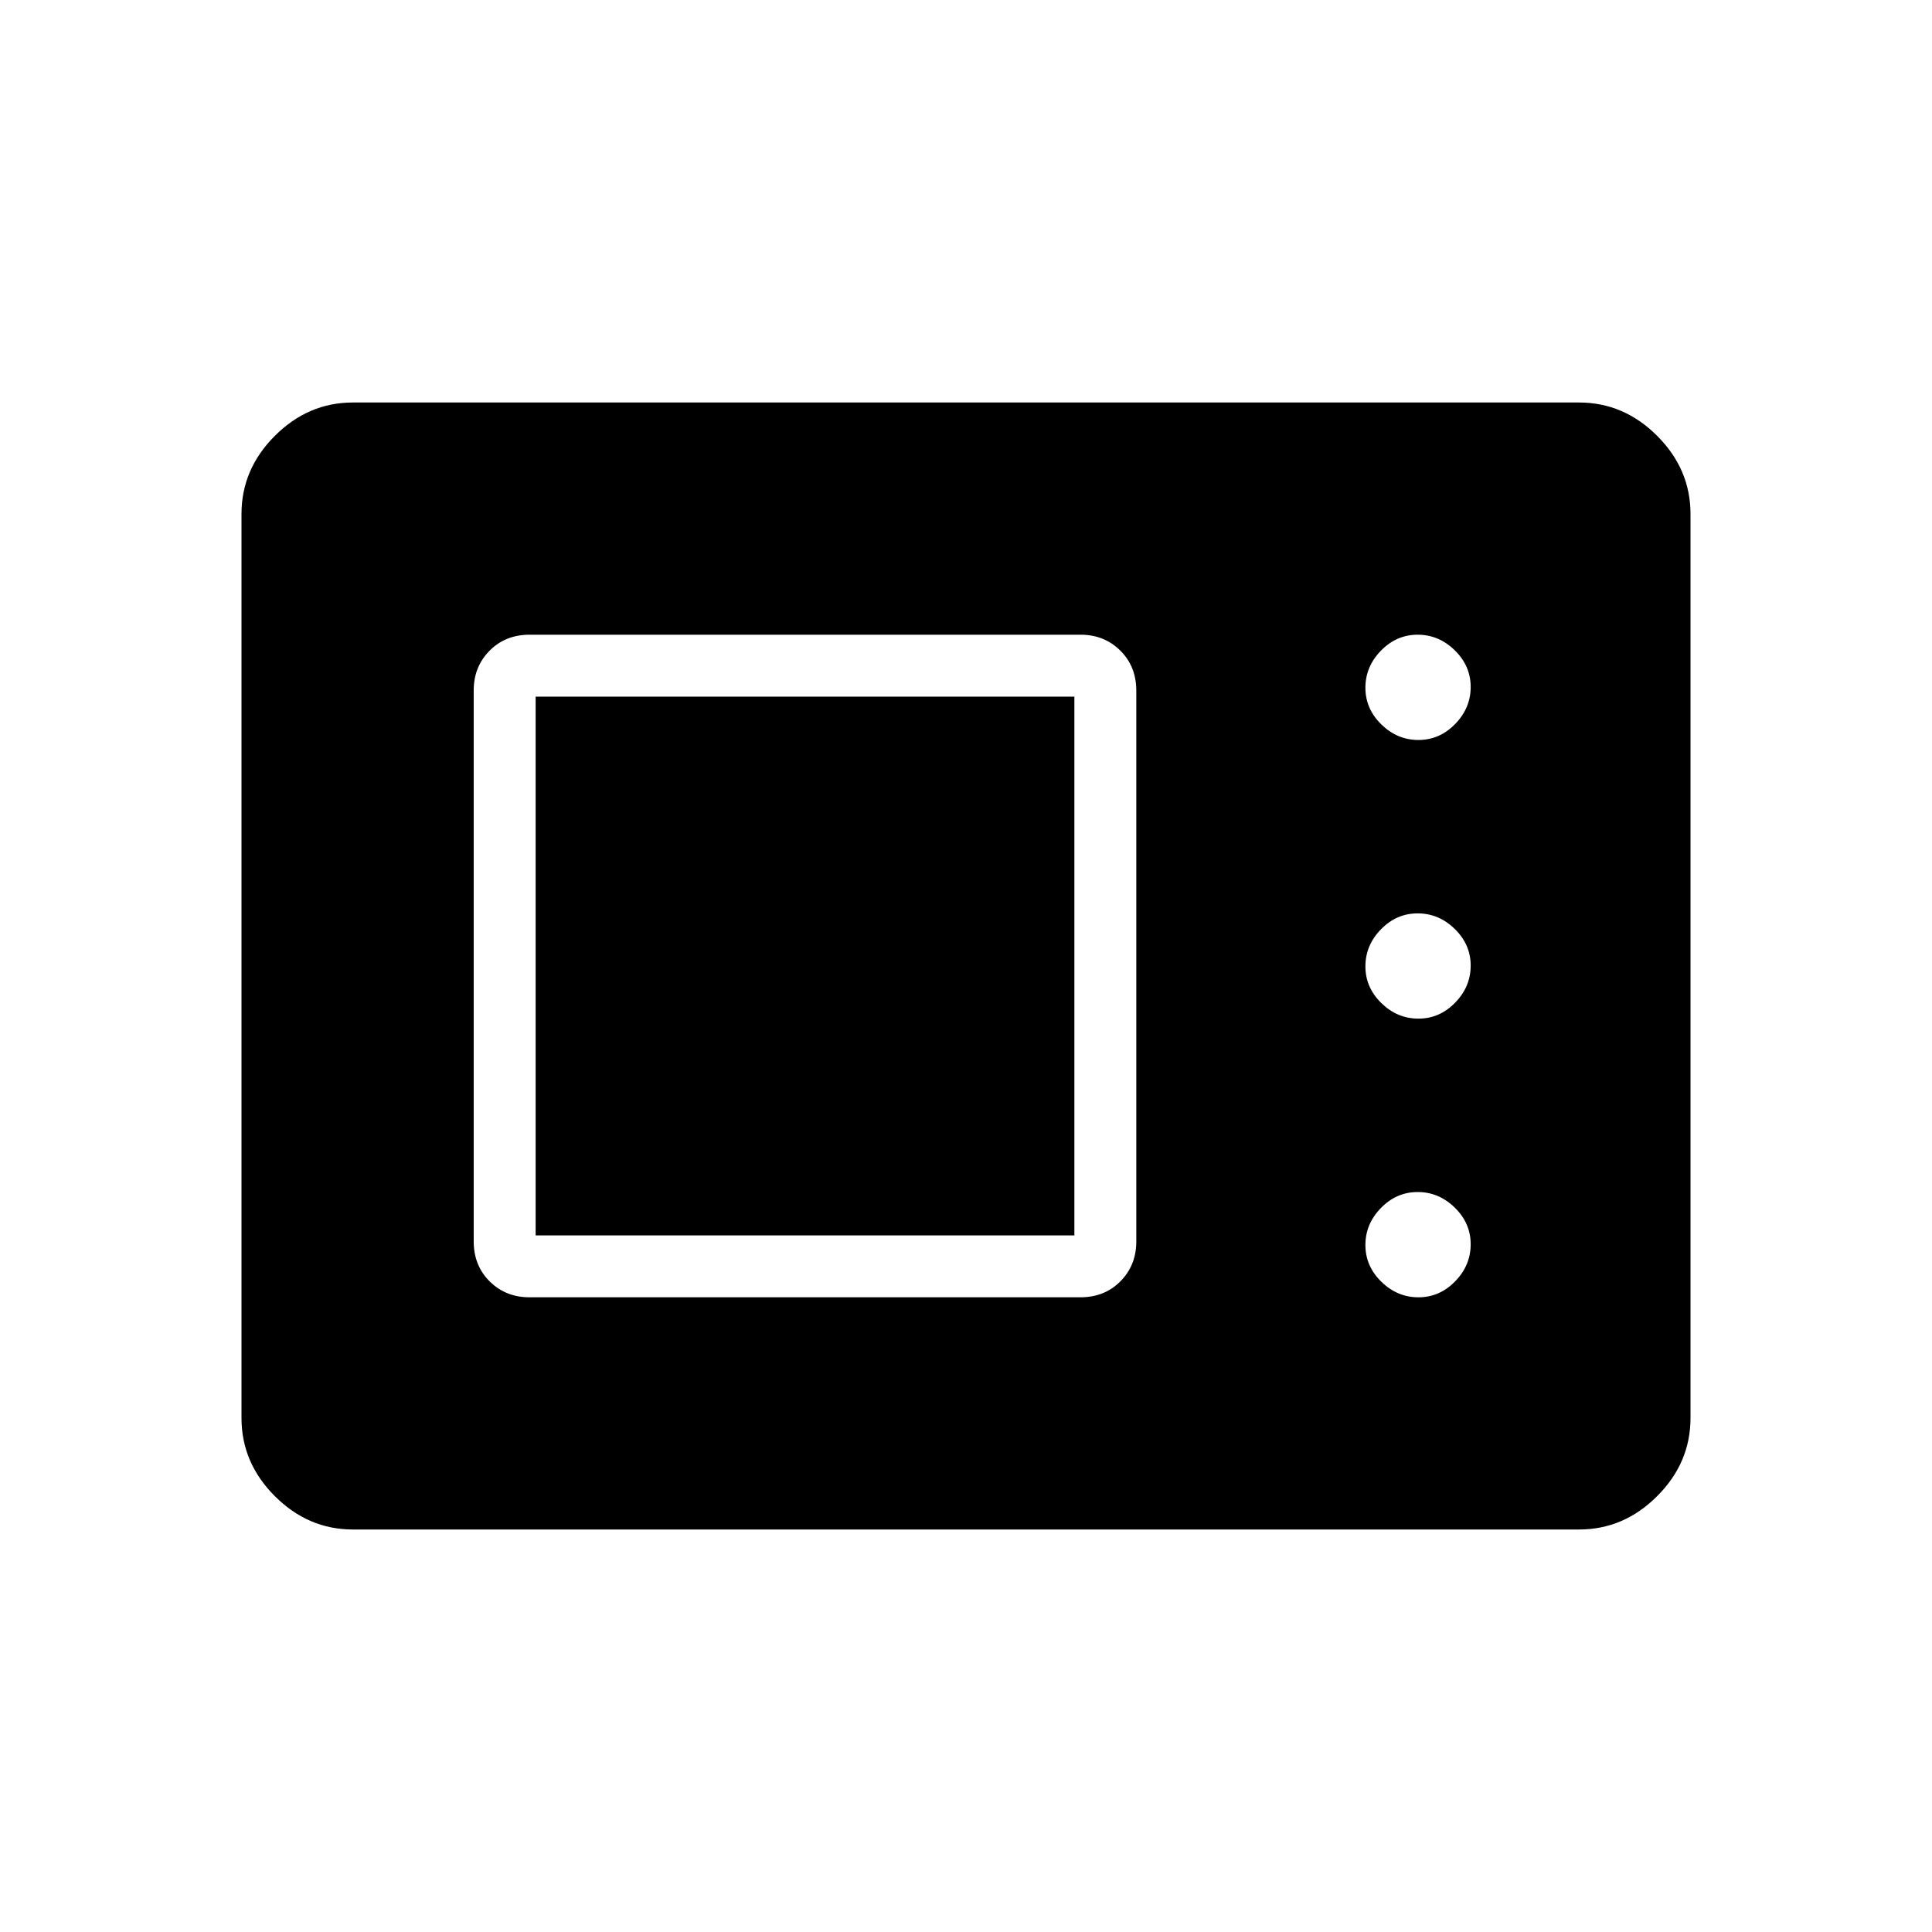 <svg xmlns="http://www.w3.org/2000/svg" width="48" height="48" viewBox="0 -960 960 960"><path d="M175.38-200q-22.25 0-38.81-16.57Q120-233.13 120-255.38v-449.24q0-22.25 16.57-38.81Q153.13-760 175.38-760h609.24q22.25 0 38.81 16.57Q840-726.87 840-704.62v449.24q0 22.25-16.57 38.81Q806.87-200 784.62-200H175.38Zm87.7-115.38H536.8q12.08 0 19.95-7.97 7.87-7.96 7.87-19.73V-616.8q0-12.08-7.97-19.95-7.96-7.87-19.73-7.87H263.2q-12.08 0-19.95 7.97-7.87 7.96-7.87 19.73v273.72q0 12.08 7.97 19.95 7.96 7.87 19.73 7.87Zm441.72 0q10.51 0 18.24-7.92 7.73-7.92 7.73-18.43 0-10.5-7.92-18.23t-18.42-7.73q-10.51 0-18.24 7.92-7.73 7.92-7.73 18.42 0 10.5 7.92 18.23 7.92 7.74 18.42 7.74Zm-438.65-30.77v-267.7h267.7v267.7h-267.7Zm438.65-107.7q10.51 0 18.24-7.92 7.73-7.92 7.73-18.42 0-10.5-7.92-18.23t-18.42-7.73q-10.51 0-18.24 7.92-7.73 7.92-7.73 18.42 0 10.5 7.92 18.23t18.42 7.73Zm0-138.46q10.51 0 18.24-7.92 7.73-7.92 7.73-18.42 0-10.5-7.92-18.23-7.92-7.74-18.42-7.74-10.51 0-18.24 7.92-7.73 7.92-7.73 18.43 0 10.5 7.92 18.23t18.42 7.73Z"/></svg>